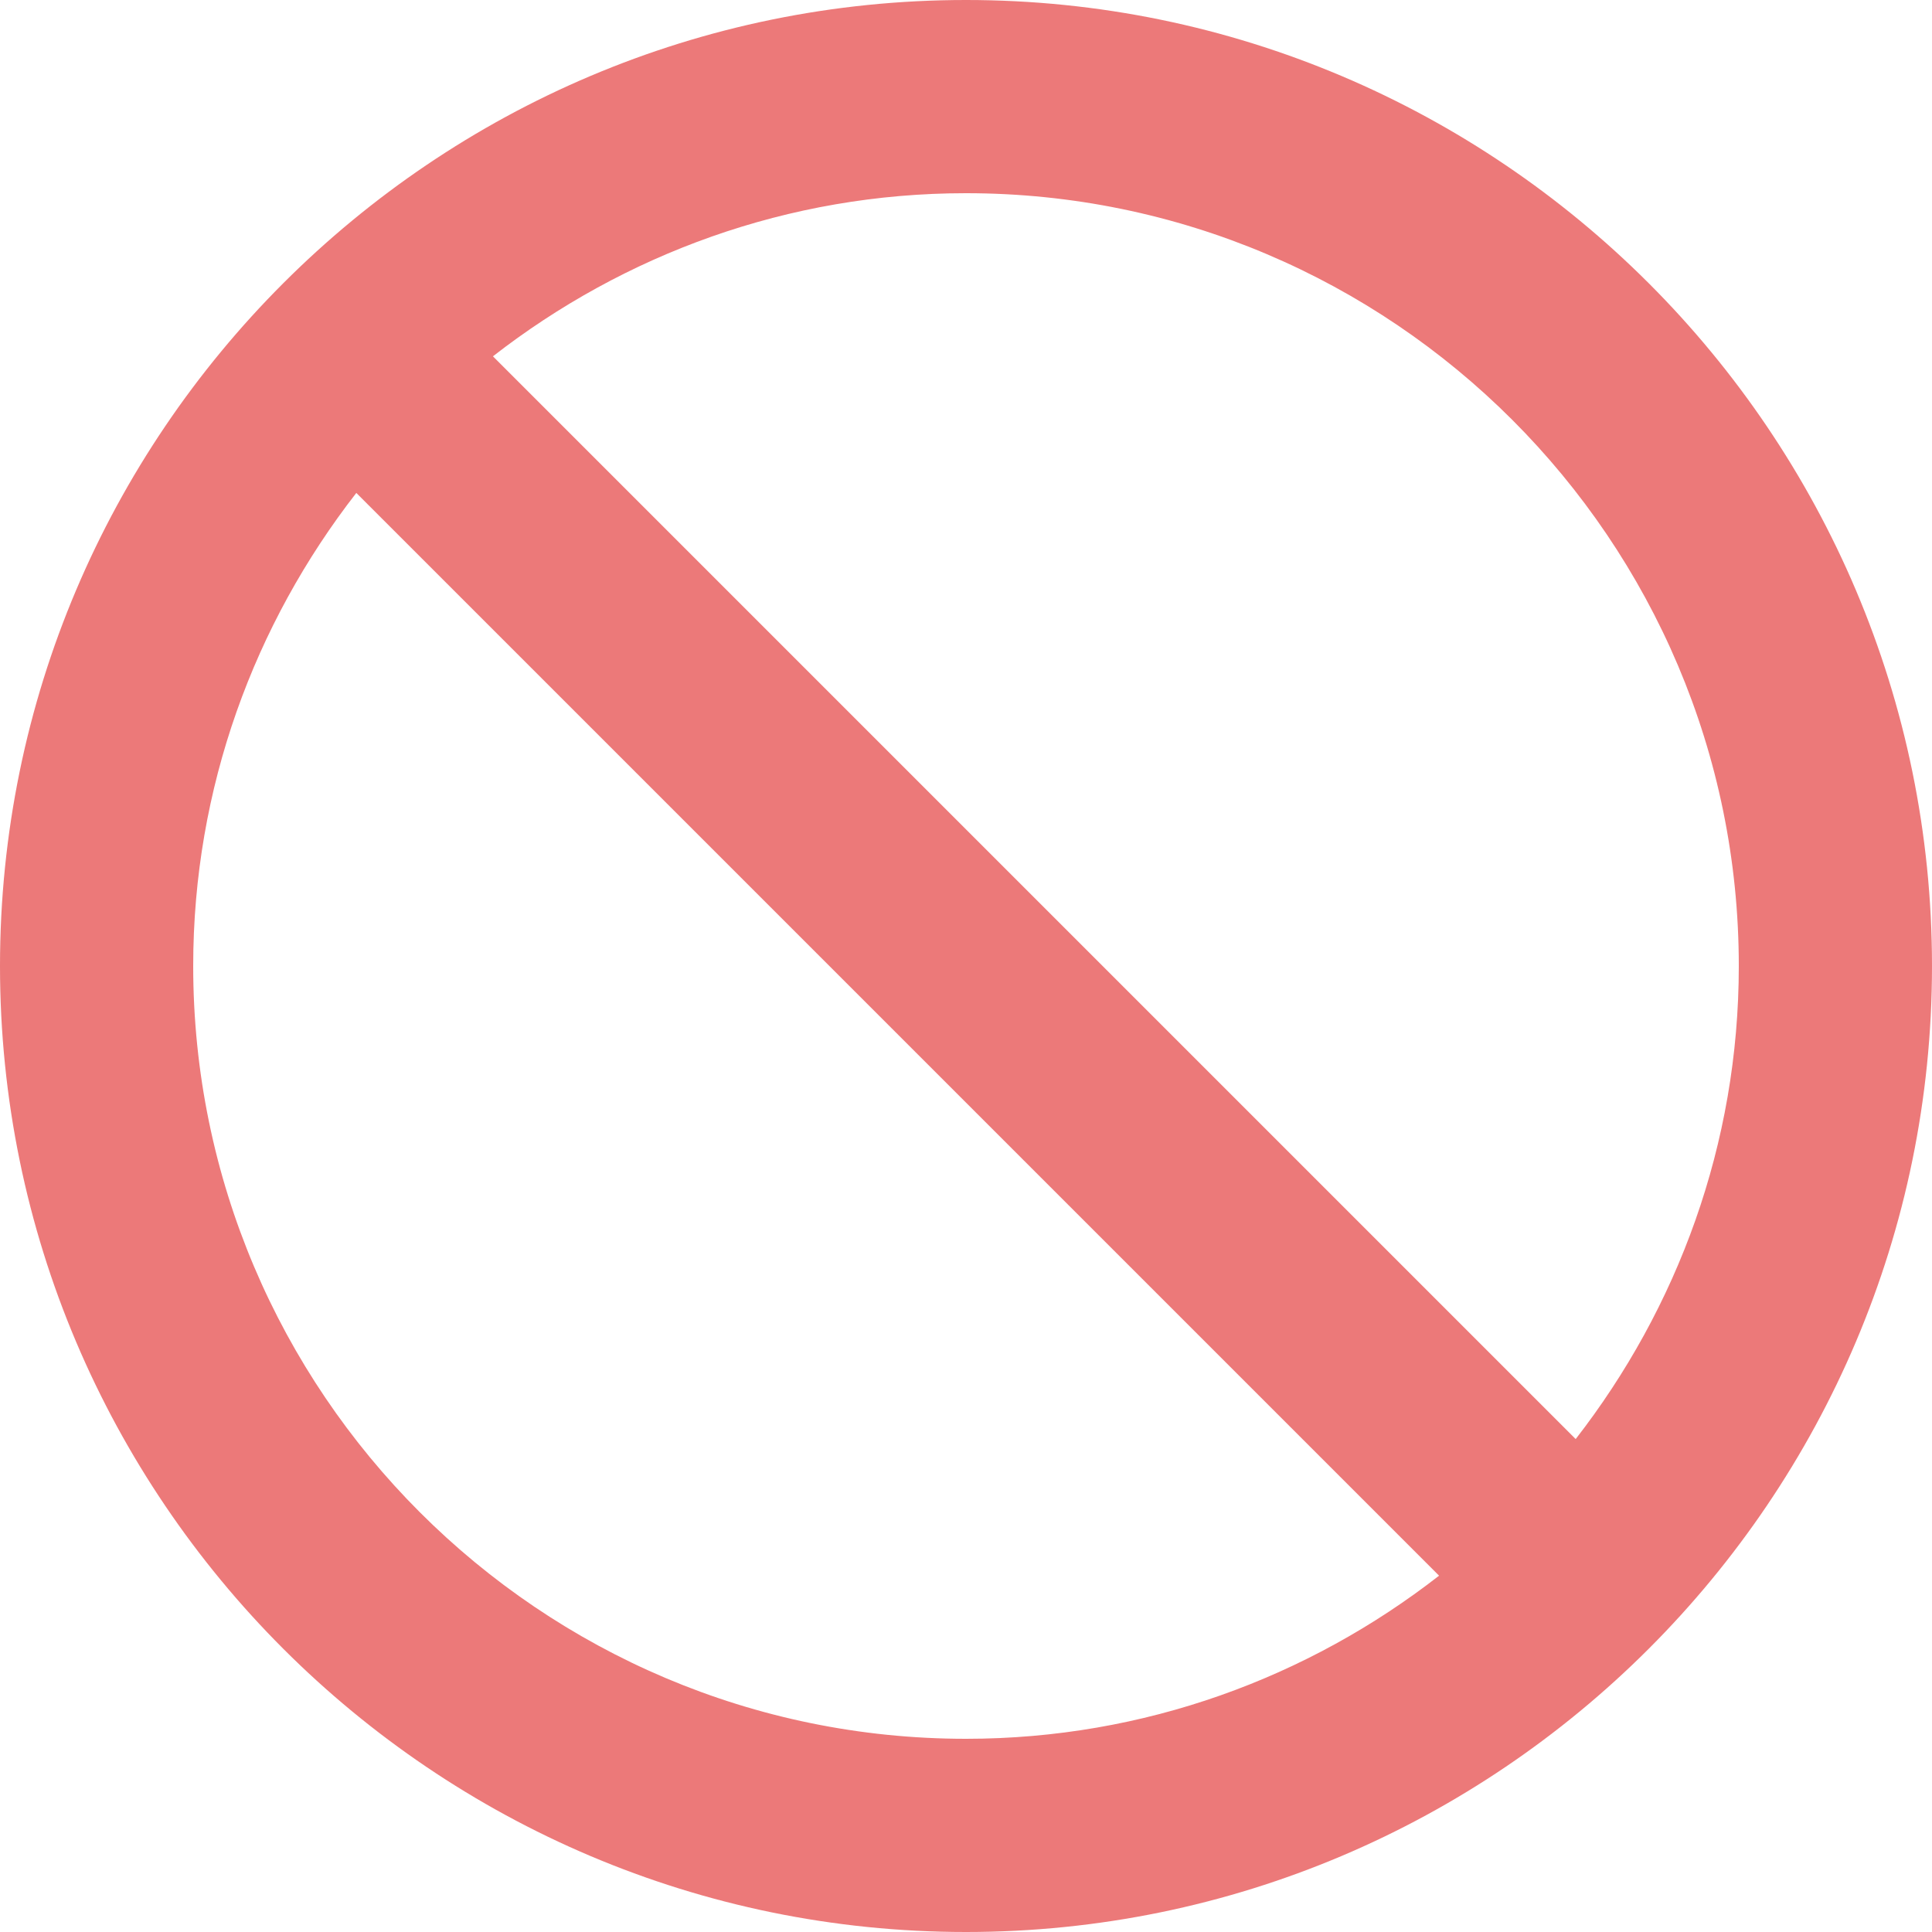 <svg width="14" height="14" viewBox="0 0 14 14" fill="none" xmlns="http://www.w3.org/2000/svg">
<path id="Vector" d="M7 0C3.14 0 0 3.14 0 7C0 10.86 3.14 14 7 14C10.86 14 14 10.86 14 7C14 3.14 10.86 0 7 0ZM1.4 7C1.4 5.708 1.844 4.521 2.582 3.572L10.428 11.418C9.48 12.156 8.292 12.6 7 12.6C3.912 12.6 1.4 10.088 1.4 7ZM11.418 10.428L3.572 2.582C4.521 1.844 5.708 1.4 7 1.4C10.088 1.4 12.6 3.912 12.6 7C12.6 8.292 12.155 9.479 11.418 10.428Z" fill="#EC7979"/>
</svg>
